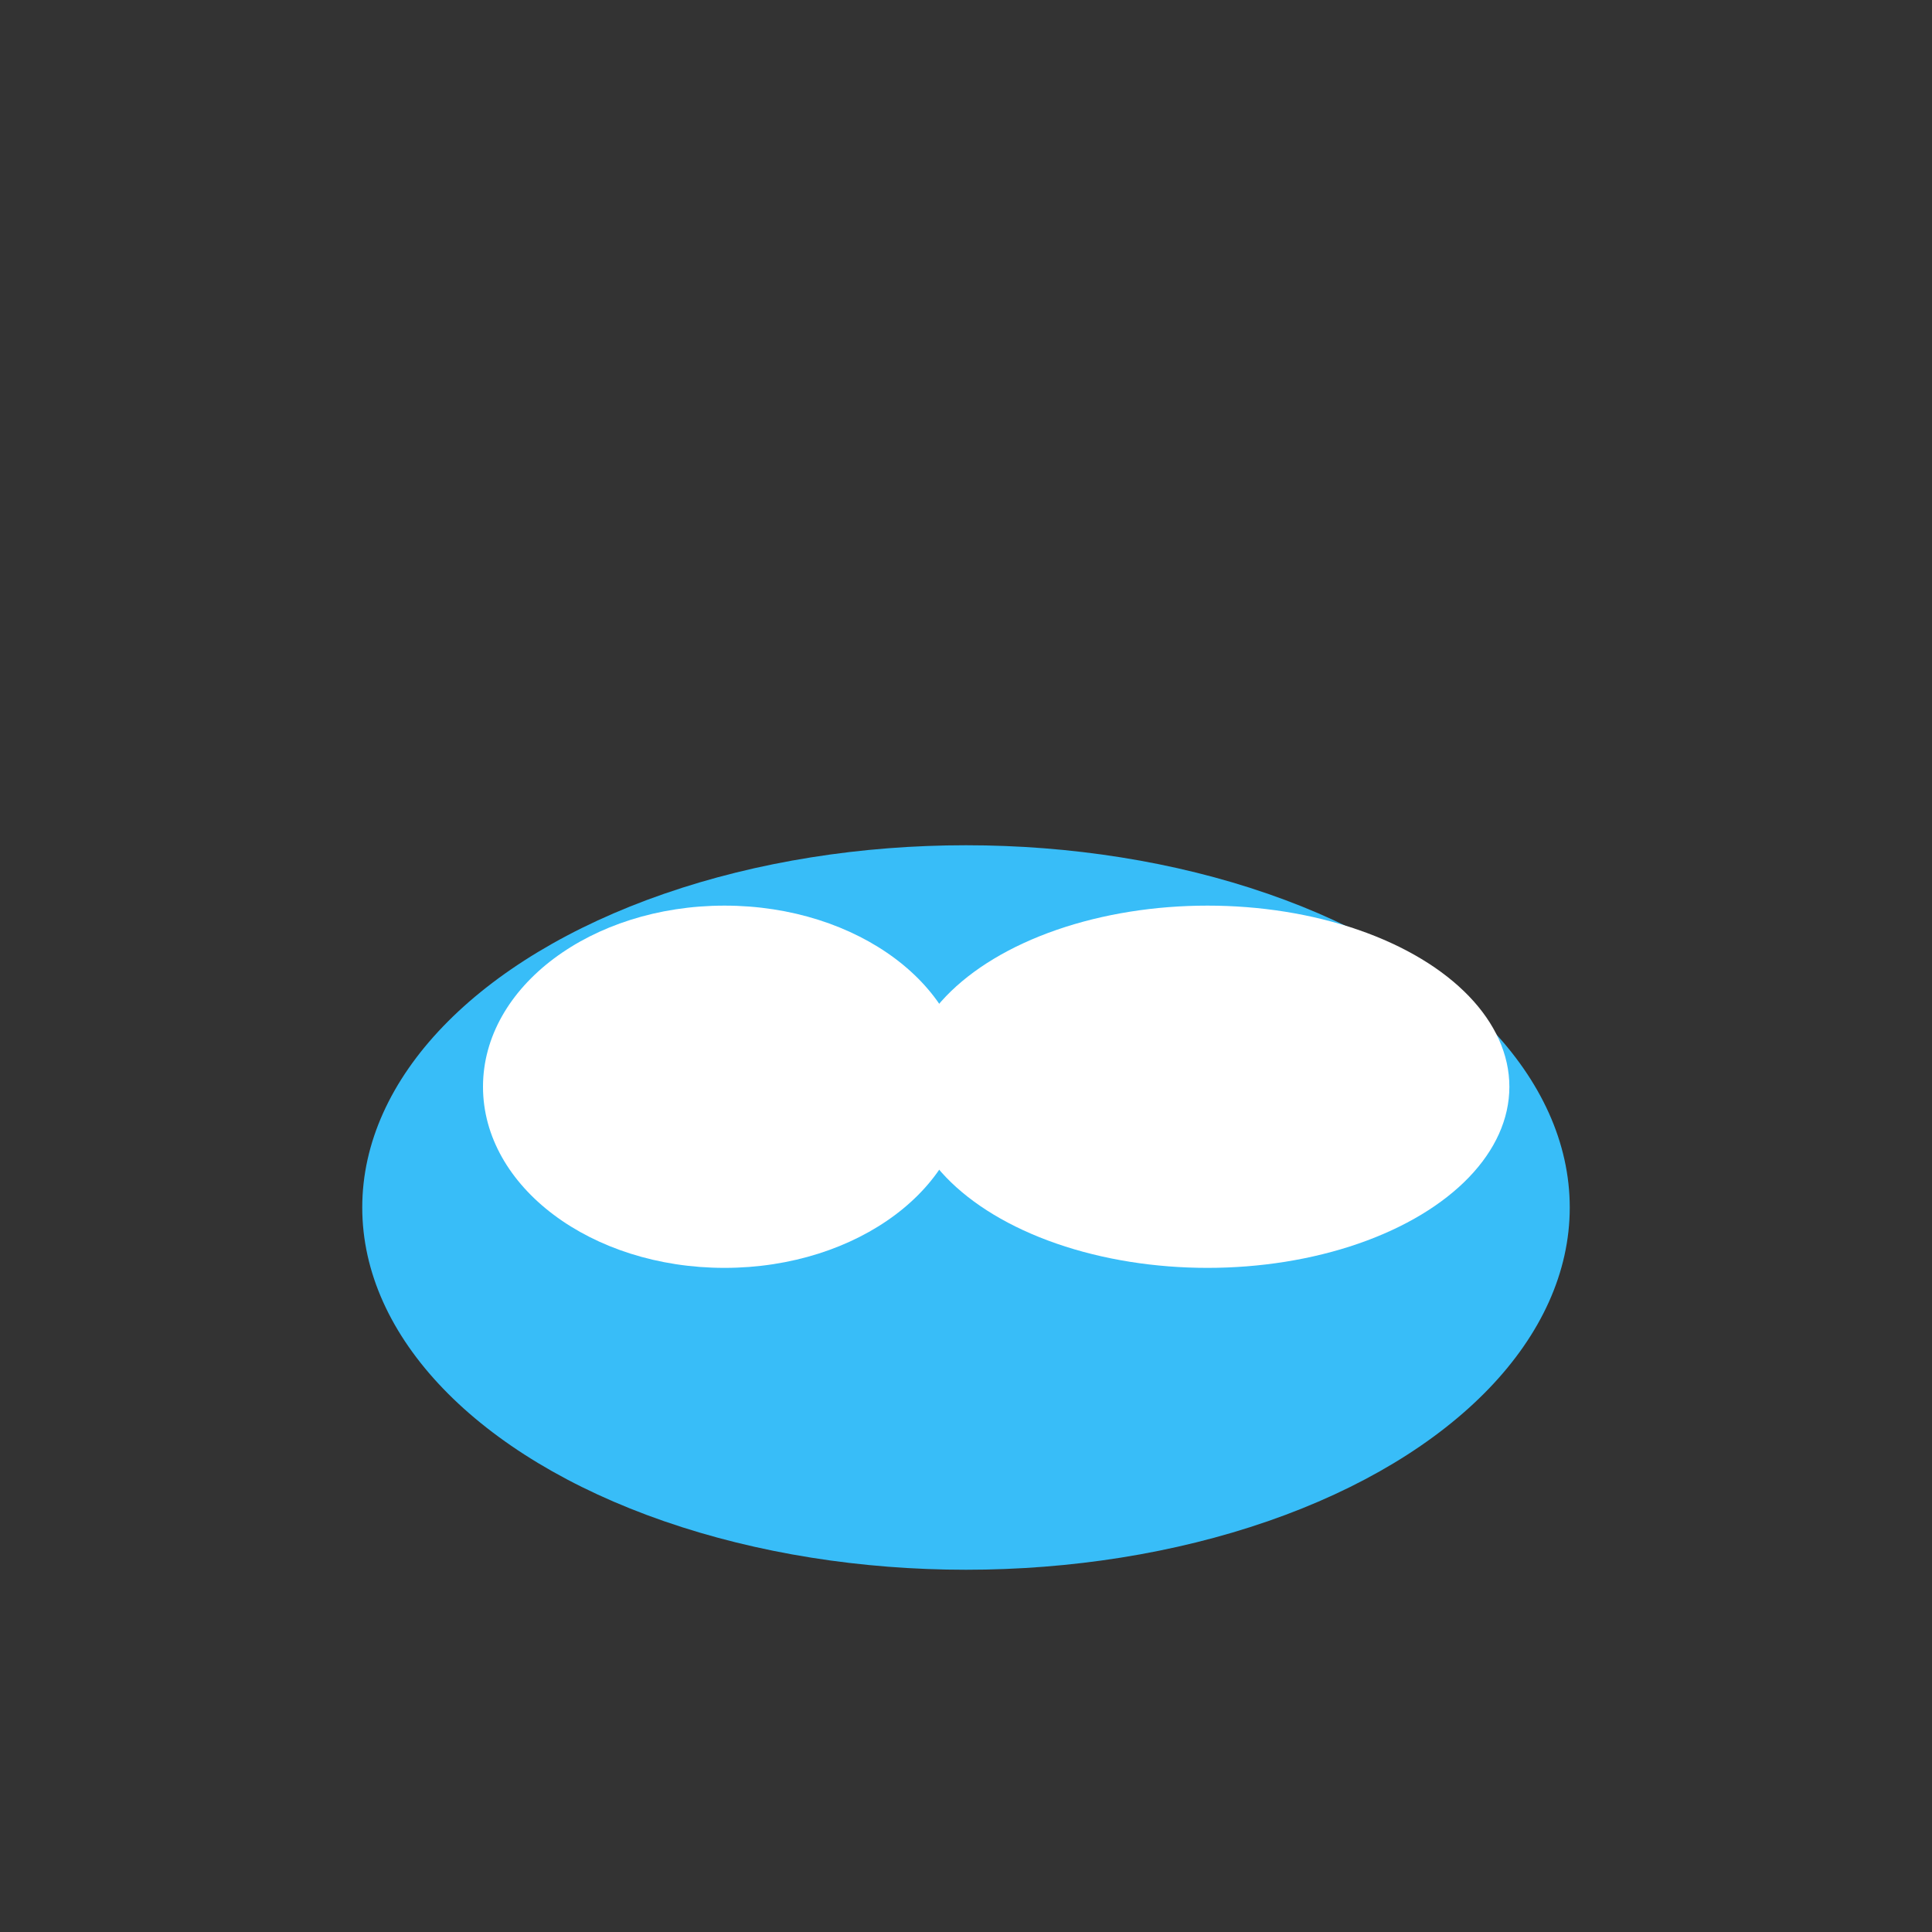 <svg width="32" height="32" viewBox="0 0 32 32" fill="none" xmlns="http://www.w3.org/2000/svg">
  <rect x="0" y="0" width="32" height="32" fill="#333333" stroke="none"/>
  <ellipse cx="16" cy="20" rx="10" ry="6" fill="#38BDF8"/>
  <ellipse cx="12" cy="18" rx="4" ry="3" fill="white"/>
  <ellipse cx="20" cy="18" rx="5" ry="3" fill="white"/>
</svg> 